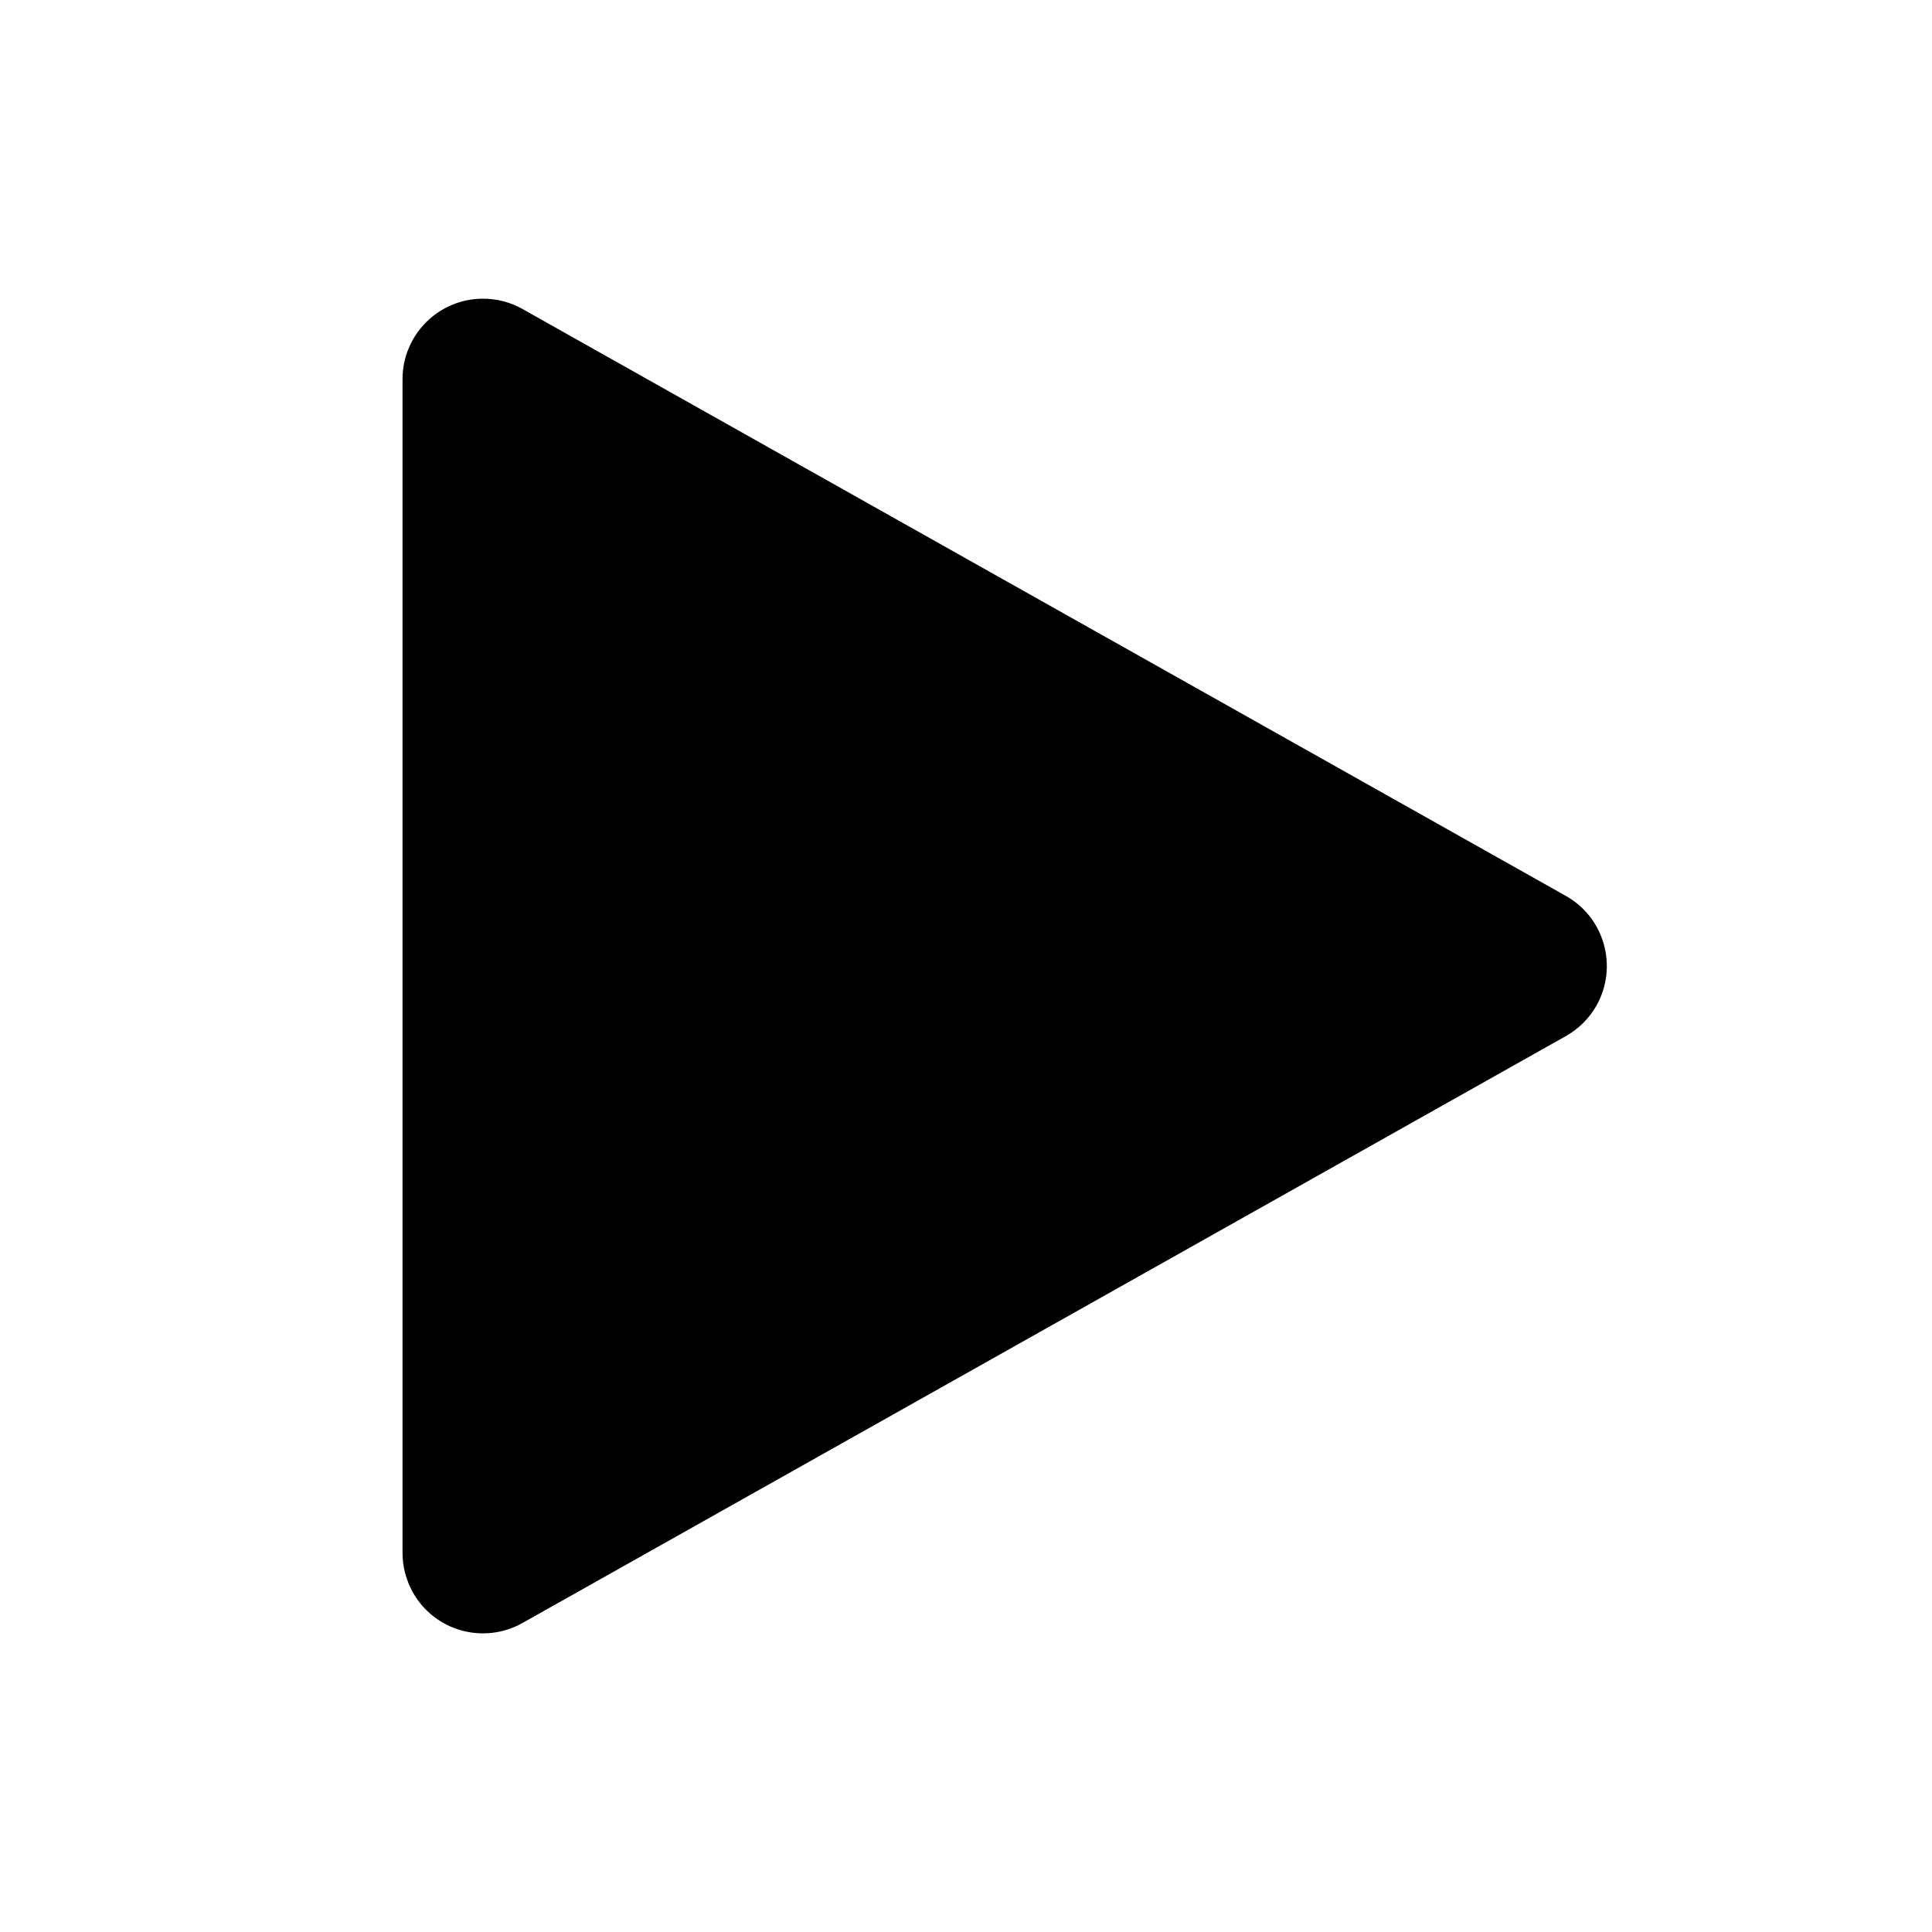 <svg viewBox="0 0 20 20" xmlns="http://www.w3.org/2000/svg" xmlns:xlink="http://www.w3.org/1999/xlink" id="icon-play">
    <path d="M5.409,3.199 L16.209,9.274 C16.61,9.499 16.752,10.007 16.527,10.409 C16.452,10.542 16.342,10.651 16.209,10.726 L5.409,16.801 C5.007,17.027 4.499,16.885 4.274,16.484 C4.204,16.359 4.167,16.218 4.167,16.075 L4.167,3.925 C4.167,3.465 4.54,3.092 5,3.092 C5.143,3.092 5.284,3.128 5.409,3.199 Z" id="icon-play_ç©å½¢" />
</svg>